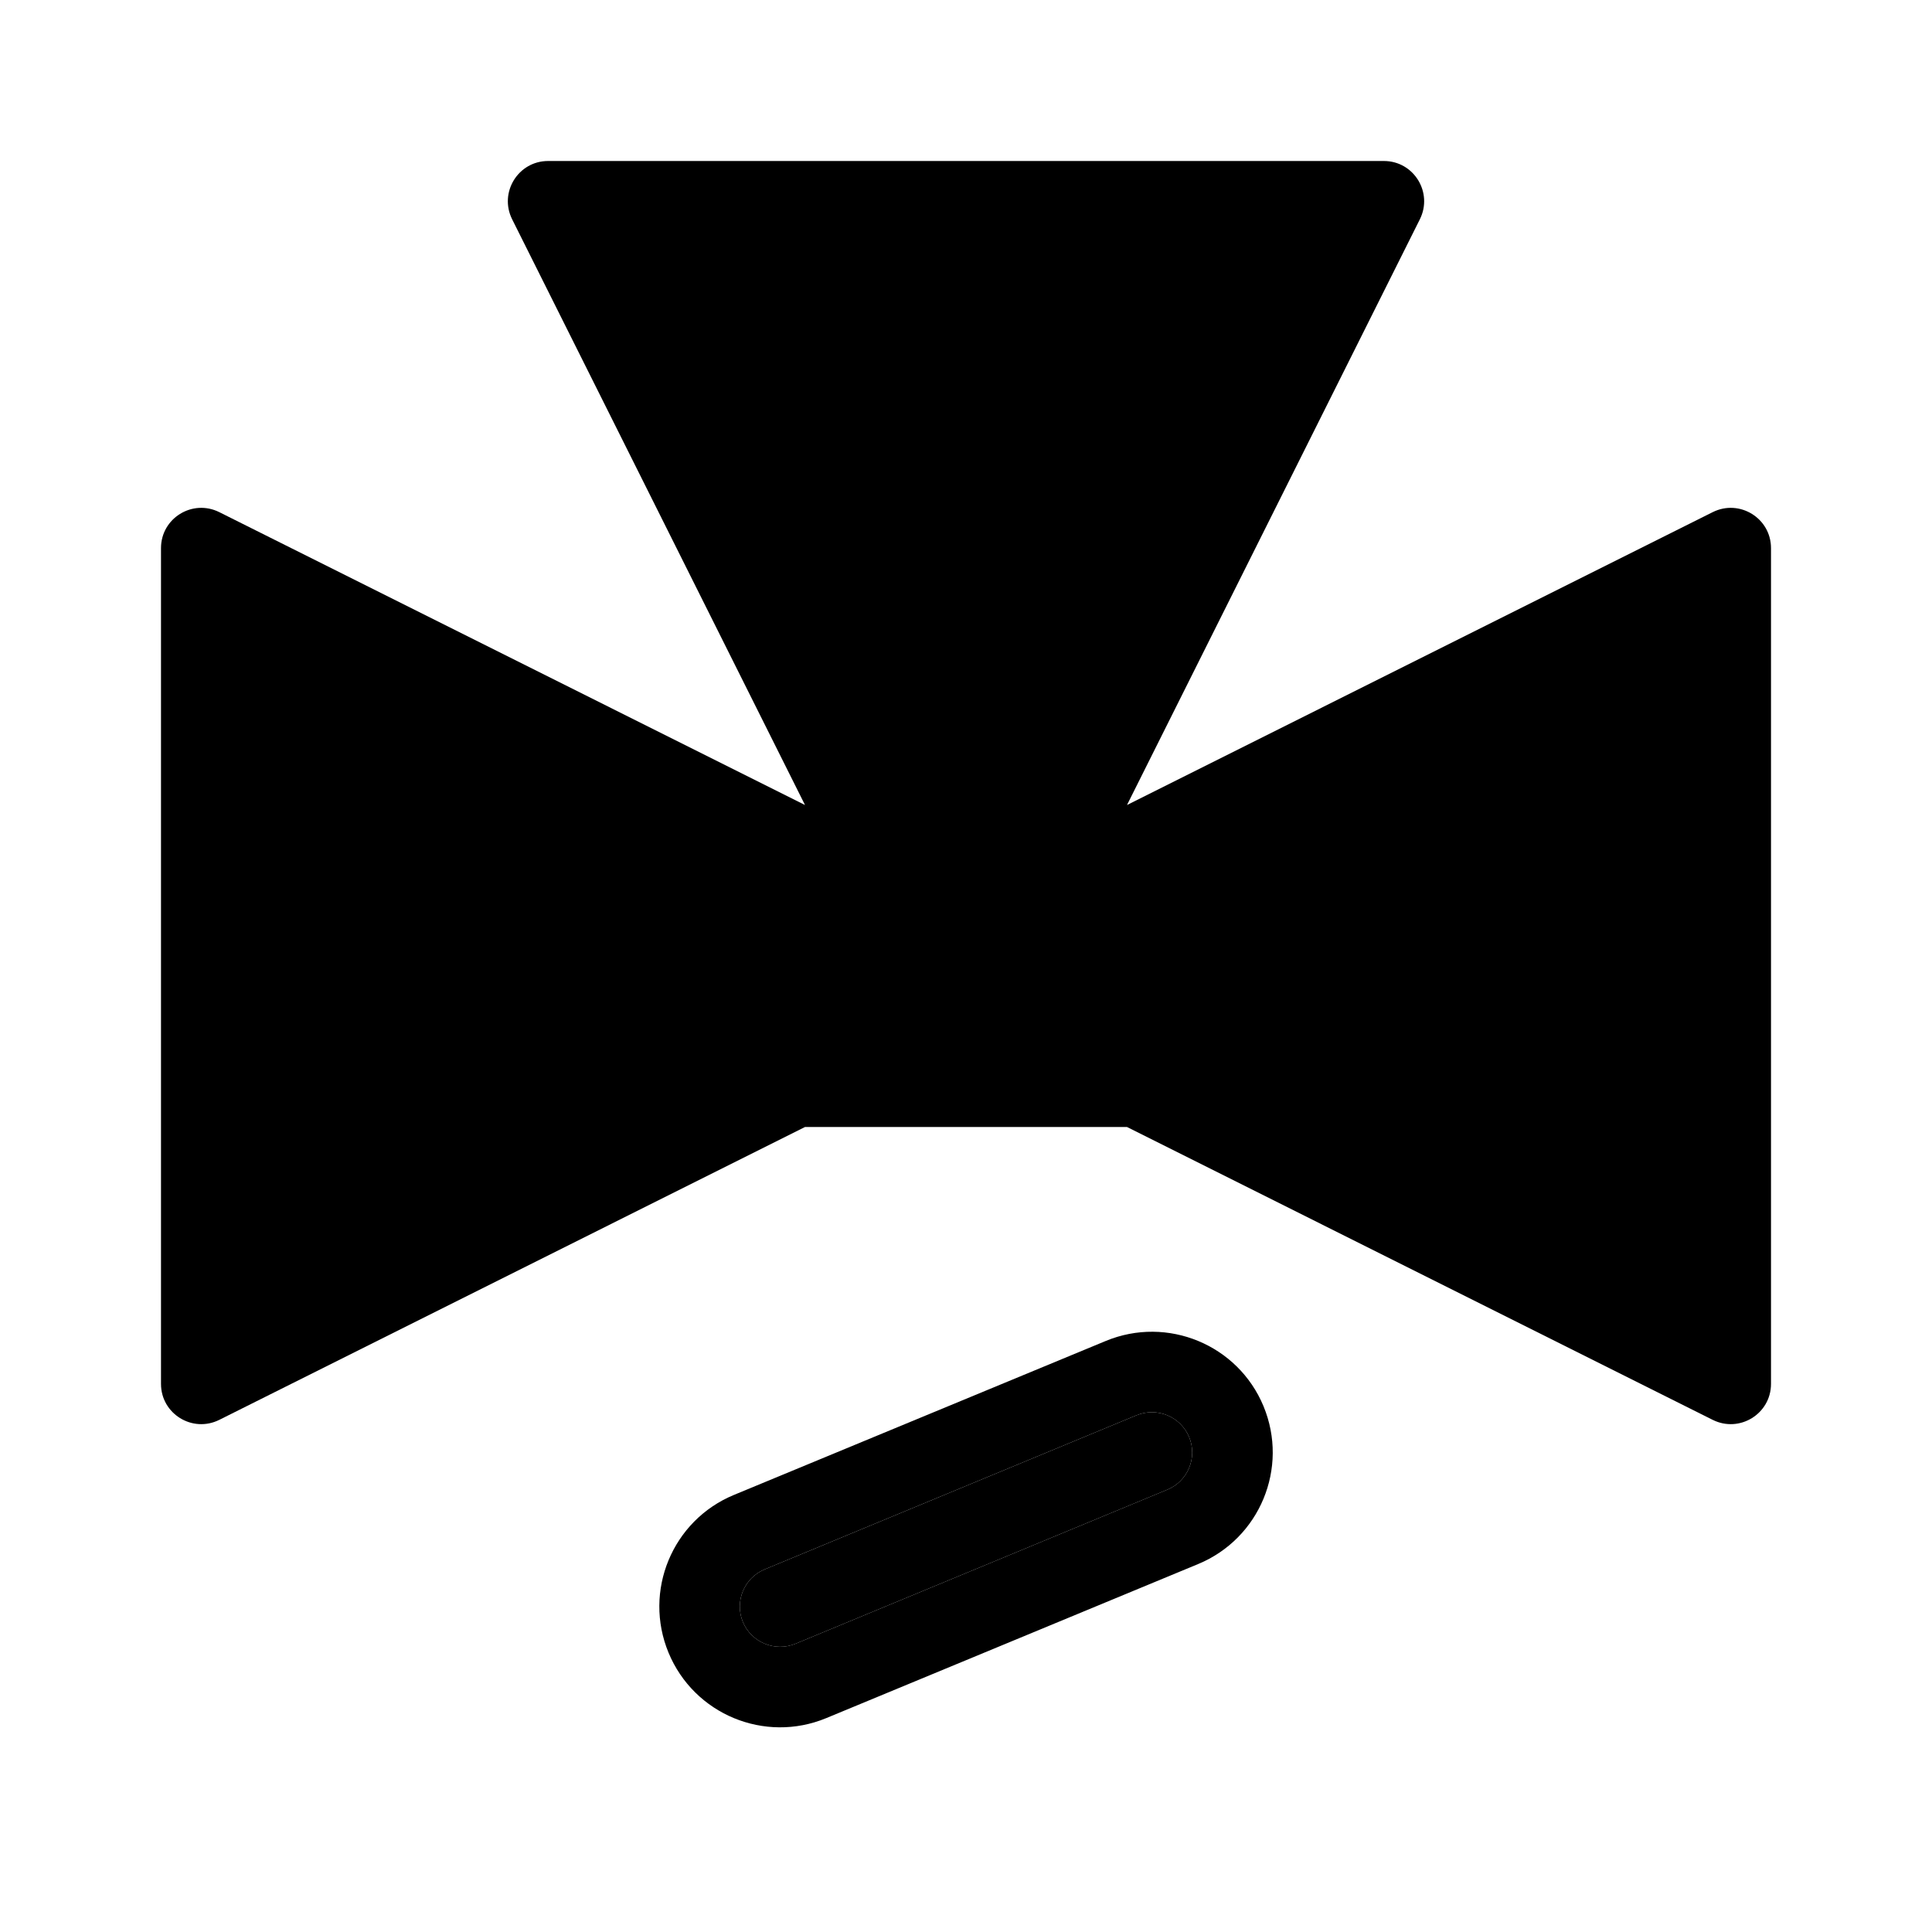 <svg width="24" height="24" viewBox="0 0 24 24"  xmlns="http://www.w3.org/2000/svg">
<path d="M6.809 2H17.191C17.563 2 17.804 2.391 17.638 2.724L14 10L21.276 6.362C21.609 6.196 22 6.437 22 6.809V17.191C22 17.563 21.609 17.804 21.276 17.638L14 14H10L2.724 17.638C2.391 17.804 2 17.563 2 17.191V6.809C2 6.437 2.391 6.196 2.724 6.362L10 10L6.362 2.724C6.196 2.391 6.437 2 6.809 2Z" fill="currentColor"/>
<path d="M20 15.882L21 16.382V7.618L20 8.118V15.882Z" fill="currentColor"/>
<path d="M16.381 3L14.881 6H9.117L7.617 3H16.381Z" fill="currentColor"/>
<path d="M9.617 7L11 9.766V11H9.764L3 7.618V16.382L9.764 13H14.236L19 15.382V8.618L14.236 11H13V9.762L14.381 7H9.617Z" fill="currentColor"/>
<path d="M9.499 19.495C9.244 19.601 9.123 19.893 9.228 20.148C9.334 20.403 9.627 20.524 9.882 20.419L14.501 18.505C14.756 18.4 14.877 18.107 14.772 17.852C14.666 17.597 14.374 17.476 14.118 17.581L9.499 19.495Z" fill="currentColor"/>
<path fill-rule="evenodd" clip-rule="evenodd" d="M10.264 21.343L14.884 19.429C15.649 19.112 16.013 18.235 15.696 17.469C15.379 16.704 14.501 16.341 13.736 16.658L9.116 18.571C8.351 18.888 7.988 19.765 8.305 20.531C8.622 21.296 9.499 21.66 10.264 21.343ZM9.882 20.419L14.501 18.505C14.756 18.4 14.877 18.107 14.772 17.852C14.666 17.597 14.374 17.476 14.118 17.581L9.499 19.495C9.244 19.601 9.123 19.893 9.228 20.148C9.334 20.403 9.627 20.524 9.882 20.419Z" fill="currentColor"/>
</svg>
